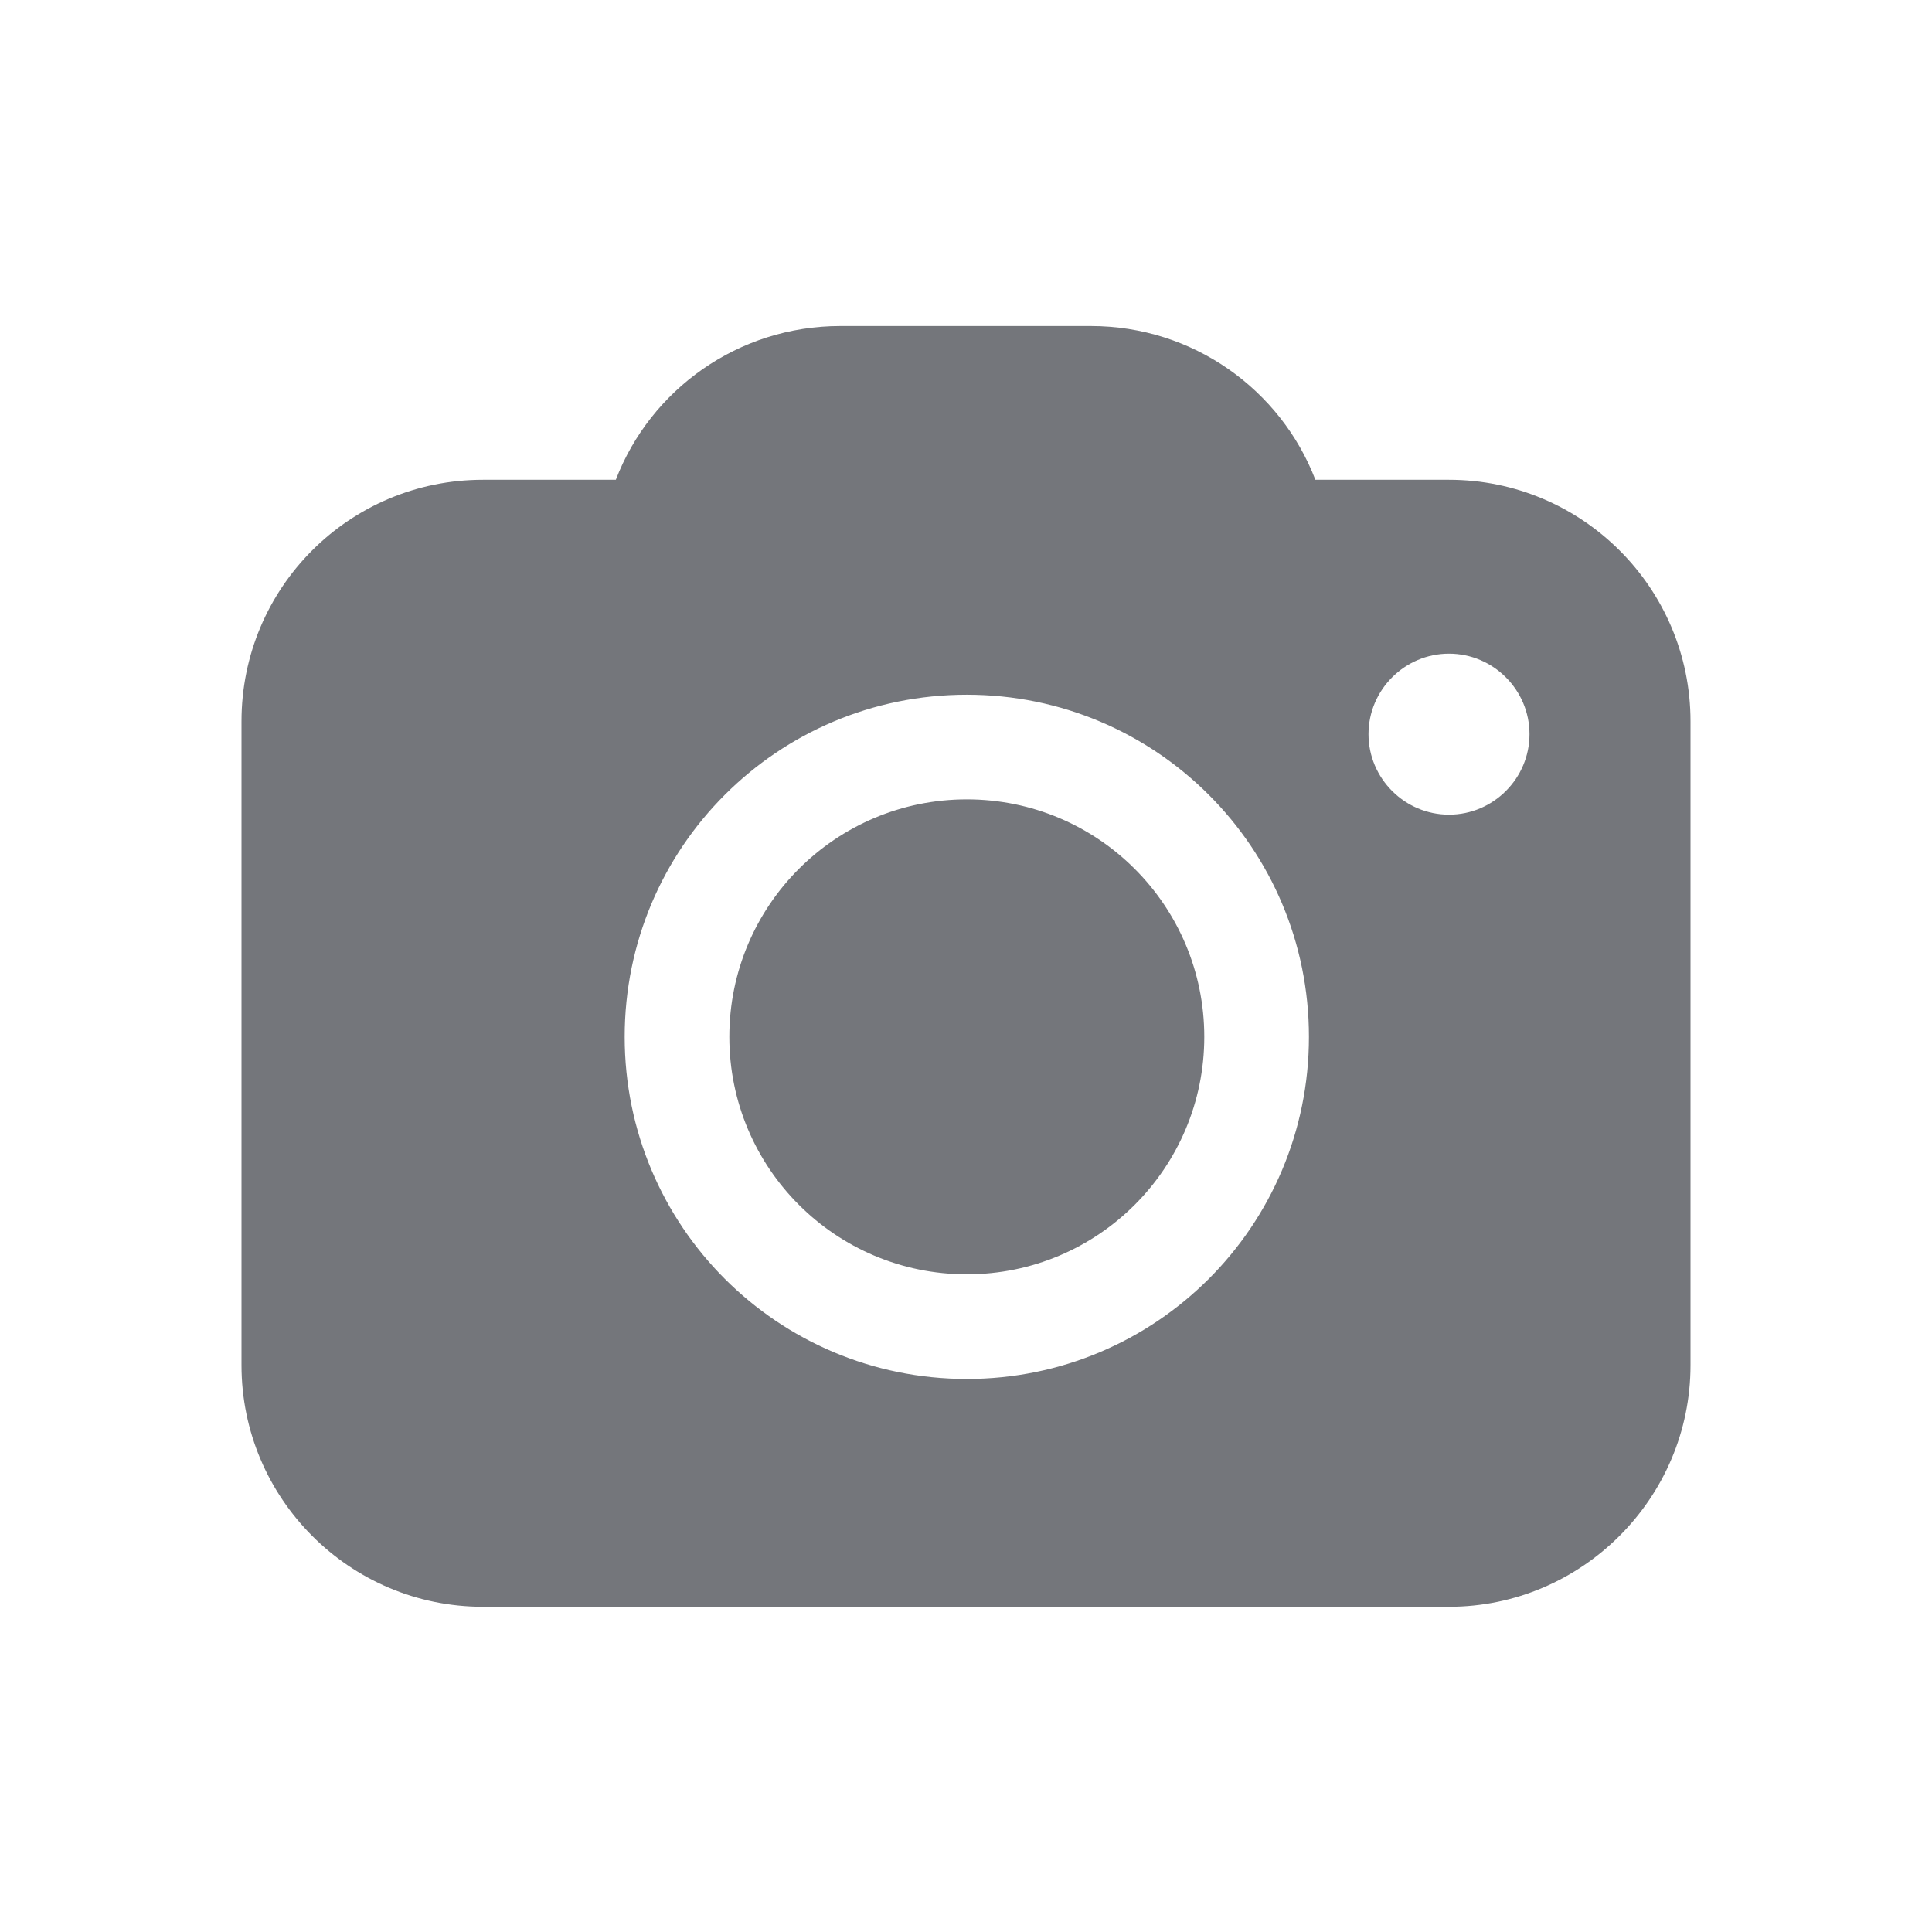 <svg width="24" height="24" viewBox="0 0 24 24" fill="none" xmlns="http://www.w3.org/2000/svg" xmlns:xlink="http://www.w3.org/1999/xlink">
	<desc>
			Created with Pixso.
	</desc>
	<defs>
		<clipPath id="clip17_1472">
			<rect id="Solid / Camera Solid" width="24" height="24" fill="white" fill-opacity="0"/>
		</clipPath>
	</defs>
	<g clip-path="url(#clip17_1472)">
		<path id="Shape" d="M16.34 5.96L18 5.96C19.65 5.96 21 7.3 21 8.96L21 16.96C21 18.61 19.65 19.96 18 19.96L6 19.96C4.34 19.96 3 18.61 3 16.96L3 8.96C3 7.3 4.34 5.96 6 5.96L7.65 5.96C8.08 4.84 9.17 4.05 10.44 4.05L13.55 4.05C14.82 4.05 15.91 4.84 16.34 5.96ZM18 8.12C17.45 8.12 17 8.57 17 9.12C17 9.67 17.45 10.12 18 10.12C18.55 10.12 19 9.67 19 9.12C19 8.57 18.55 8.12 18 8.12ZM16.26 12.88C16.26 15.23 14.36 17.13 12.01 17.13C9.66 17.13 7.76 15.23 7.76 12.88C7.76 10.53 9.66 8.63 12.01 8.63C14.36 8.63 16.26 10.53 16.26 12.88ZM14.96 12.88C14.96 14.51 13.64 15.83 12.01 15.83C10.38 15.83 9.06 14.51 9.06 12.88C9.06 11.25 10.38 9.93 12.01 9.93C13.64 9.93 14.96 11.25 14.96 12.88Z" fill="#74767B" fill-opacity="1" fill-rule="evenodd"/>
	</g>
</svg>
